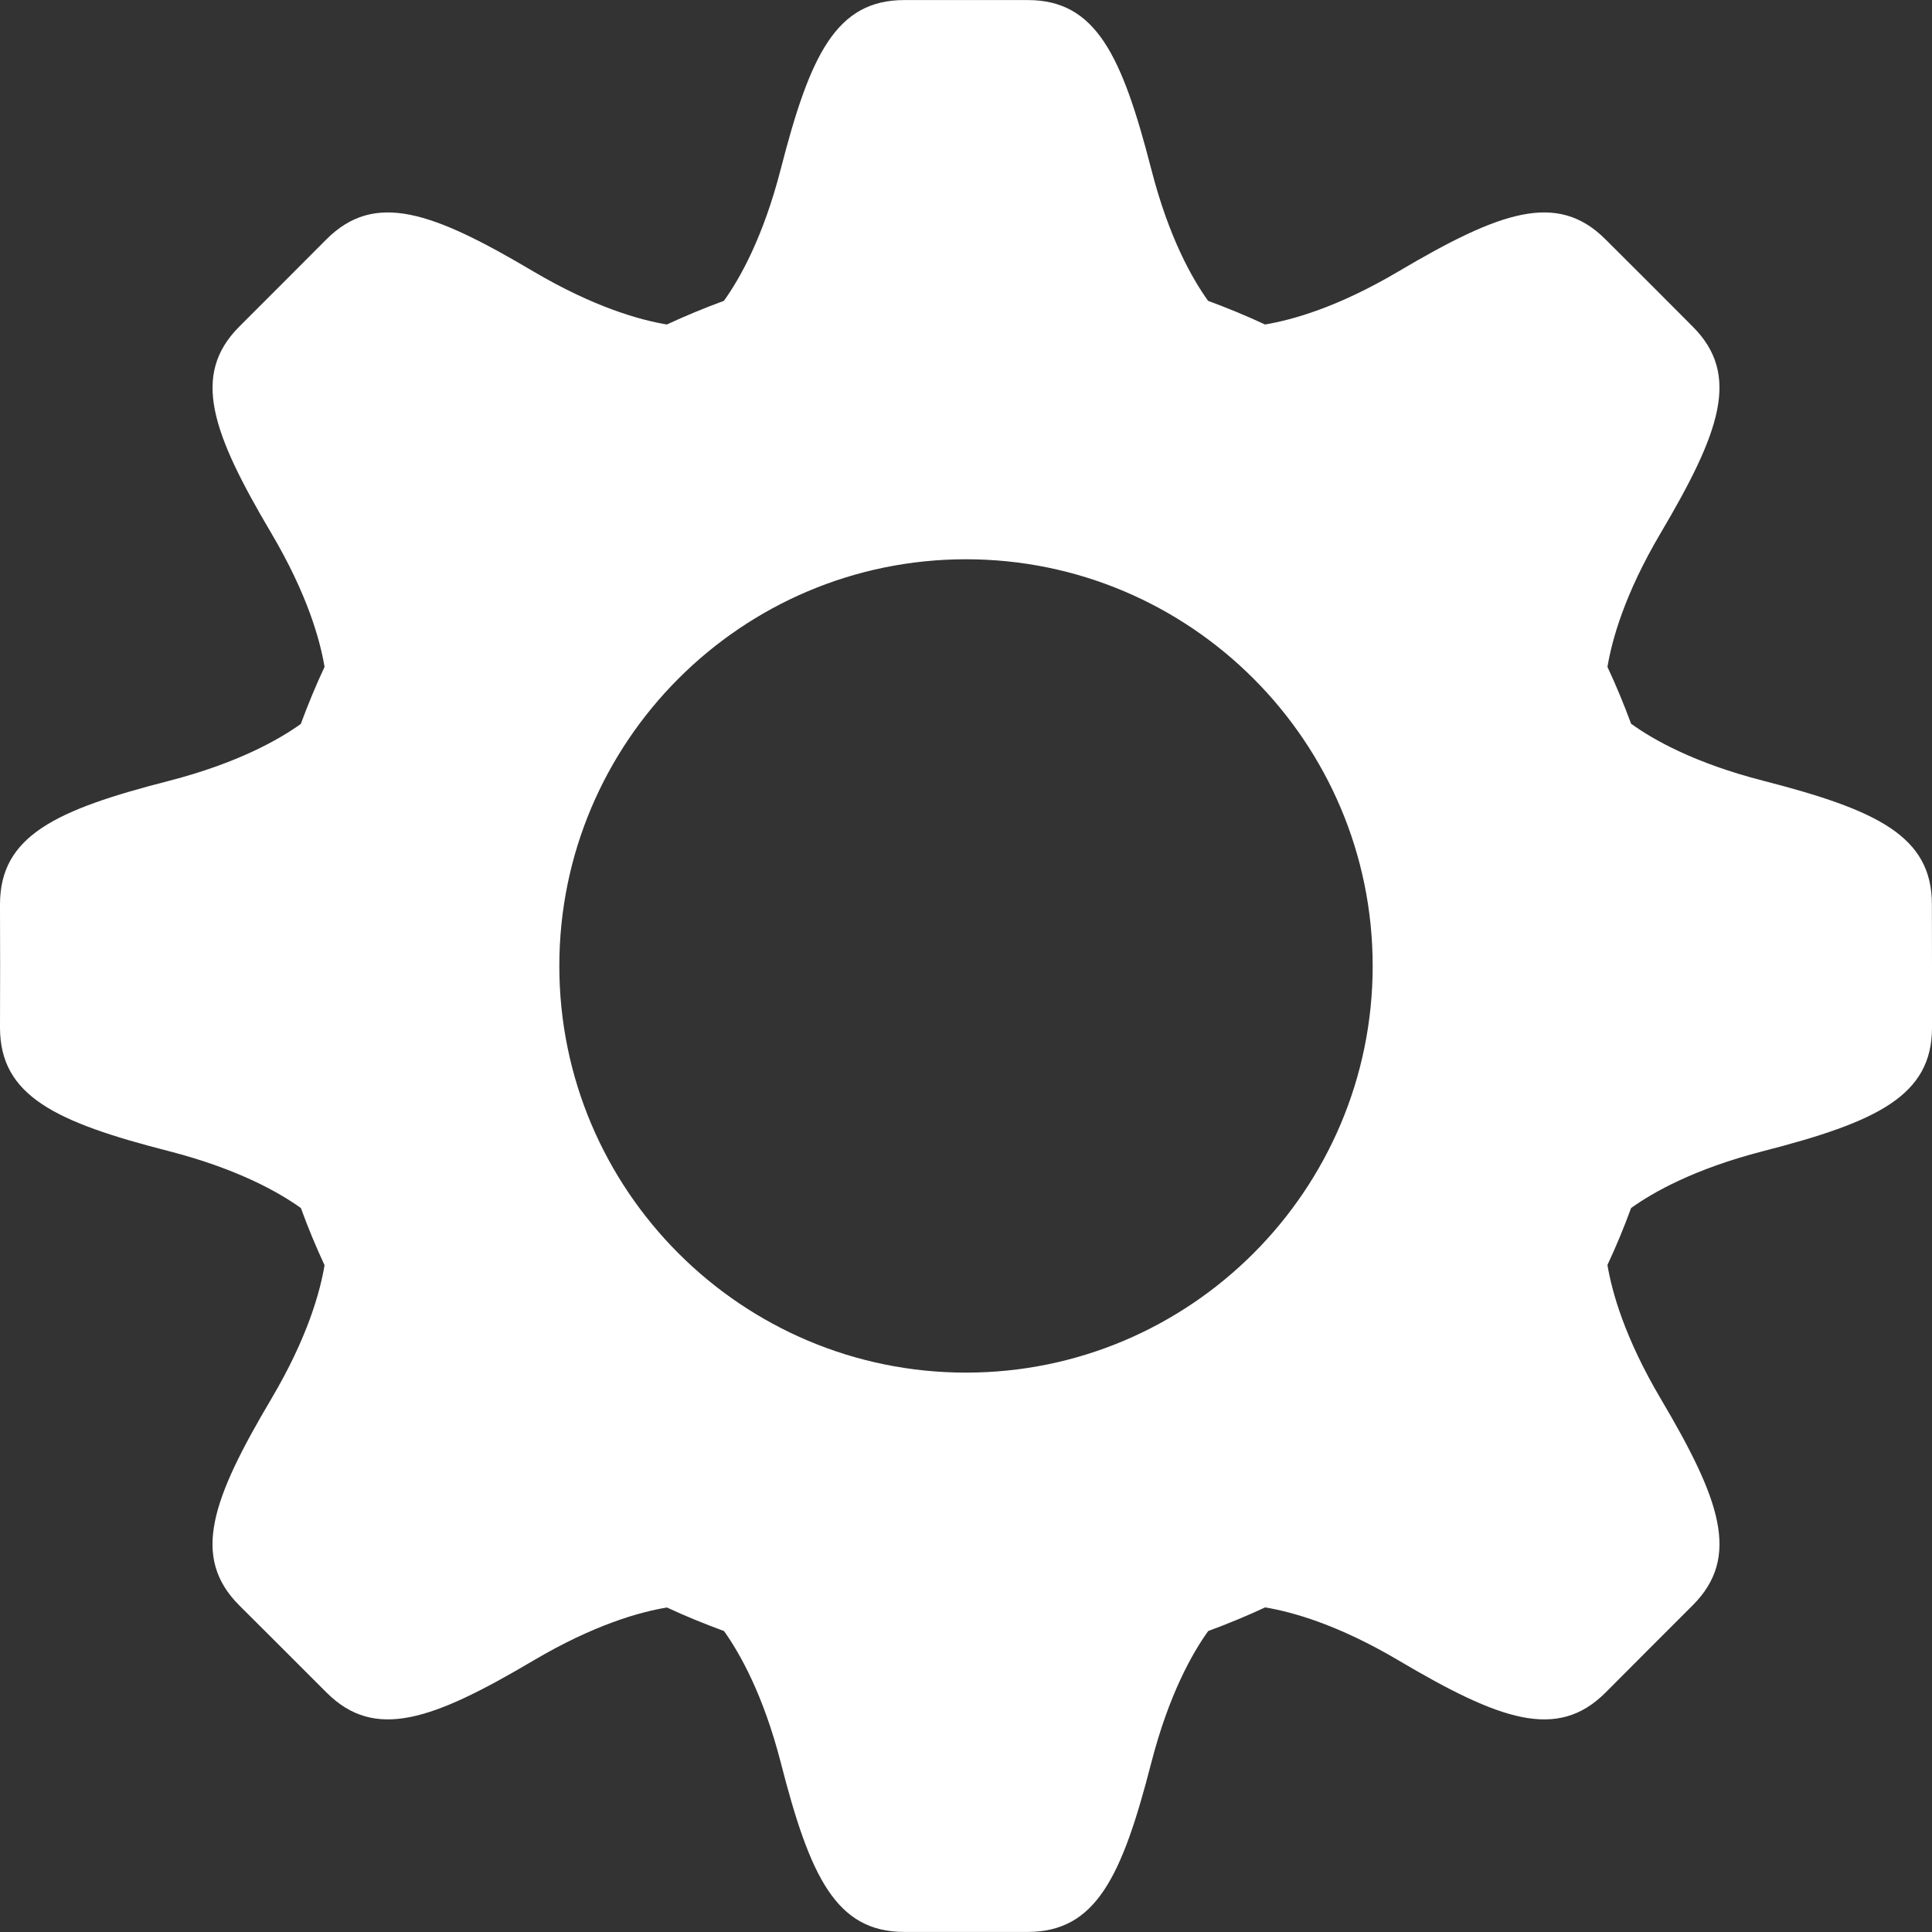 <?xml version="1.0" encoding="utf-8"?>
<!-- Generator: Adobe Illustrator 16.0.0, SVG Export Plug-In . SVG Version: 6.00 Build 0)  -->
<!DOCTYPE svg PUBLIC "-//W3C//DTD SVG 1.1//EN" "http://www.w3.org/Graphics/SVG/1.1/DTD/svg11.dtd">
<svg version="1.1" id="Layer_1" xmlns="http://www.w3.org/2000/svg" xmlns:xlink="http://www.w3.org/1999/xlink" x="0px" y="0px"
	 width="640px" height="640px" viewBox="0 0 640 640" enable-background="new 0 0 640 640" xml:space="preserve">
<rect x="0" y="0" width="640" height="640" fill="#333333" stroke="none"/>
<path fill="#ffffff" d="M639.962,299.539c0-22.633-18.29-31.239-55.946-40.923c-22.709-5.84-36.35-13.563-43.688-18.866
	c-2.383-6.417-4.957-12.68-7.839-18.828c1.499-8.953,5.648-24.054,17.561-44.227c19.788-33.506,26.666-52.526,10.682-68.511
	l-14.447-14.486L531.797,79.25c-15.984-15.984-35.005-9.145-68.511,10.645c-20.173,11.949-35.312,16.1-44.228,17.598
	c-6.147-2.882-12.449-5.456-18.866-7.838c-5.264-7.34-13.025-20.98-18.828-43.65C371.644,18.31,363.036,0.02,340.442,0.02H320
	h-20.441c-22.632,0-31.239,18.29-40.922,55.984c-5.841,22.67-13.564,36.311-18.828,43.65c-6.456,2.382-12.719,4.956-18.905,7.838
	c-8.953-1.498-24.054-5.687-44.188-17.56c-33.468-19.827-52.526-26.667-68.549-10.683L93.718,93.736l-14.447,14.448
	c-15.946,15.984-9.146,35.043,10.644,68.511c11.911,20.173,16.1,35.273,17.599,44.227c-2.921,6.187-5.495,12.488-7.877,18.905
	c-7.378,5.264-21.019,12.987-43.612,18.828C18.329,268.3,0.039,276.945,0,299.539l0.039,20.479L0,340.423
	c0.039,22.593,18.329,31.277,55.985,40.922c22.67,5.841,36.311,13.563,43.688,18.828c2.344,6.455,4.957,12.757,7.839,18.943
	c-1.499,8.953-5.688,24.054-17.561,44.149c-19.827,33.468-26.666,52.565-10.682,68.55l14.486,14.447l14.447,14.448
	c15.984,15.946,35.043,9.145,68.511-10.644c20.173-11.912,35.312-16.101,44.227-17.561c6.187,2.882,12.488,5.456,18.905,7.801
	c5.265,7.415,12.987,21.018,18.828,43.688c9.645,37.656,18.29,55.984,40.884,55.984h20.48h20.403
	c22.632-0.038,31.239-18.328,40.922-55.984c5.841-22.671,13.603-36.35,18.867-43.688c6.416-2.383,12.718-4.957,18.866-7.839
	c8.953,1.498,24.054,5.648,44.188,17.56c33.468,19.789,52.564,26.667,68.549,10.683l14.448-14.486l14.447-14.447
	c15.984-15.985,9.146-35.044-10.644-68.512c-11.912-20.173-16.1-35.312-17.599-44.227c2.882-6.147,5.495-12.449,7.839-18.866
	c7.339-5.265,21.019-12.987,43.688-18.828C621.672,371.661,640,363.016,640,340.423V319.98L639.962,299.539z M185.284,319.98
	c0-74.274,60.403-134.717,134.716-134.717c74.275,0,134.717,60.442,134.717,134.717c0,74.313-60.441,134.717-134.717,134.717
	C245.688,454.697,185.284,394.294,185.284,319.98z"/>
</svg>
